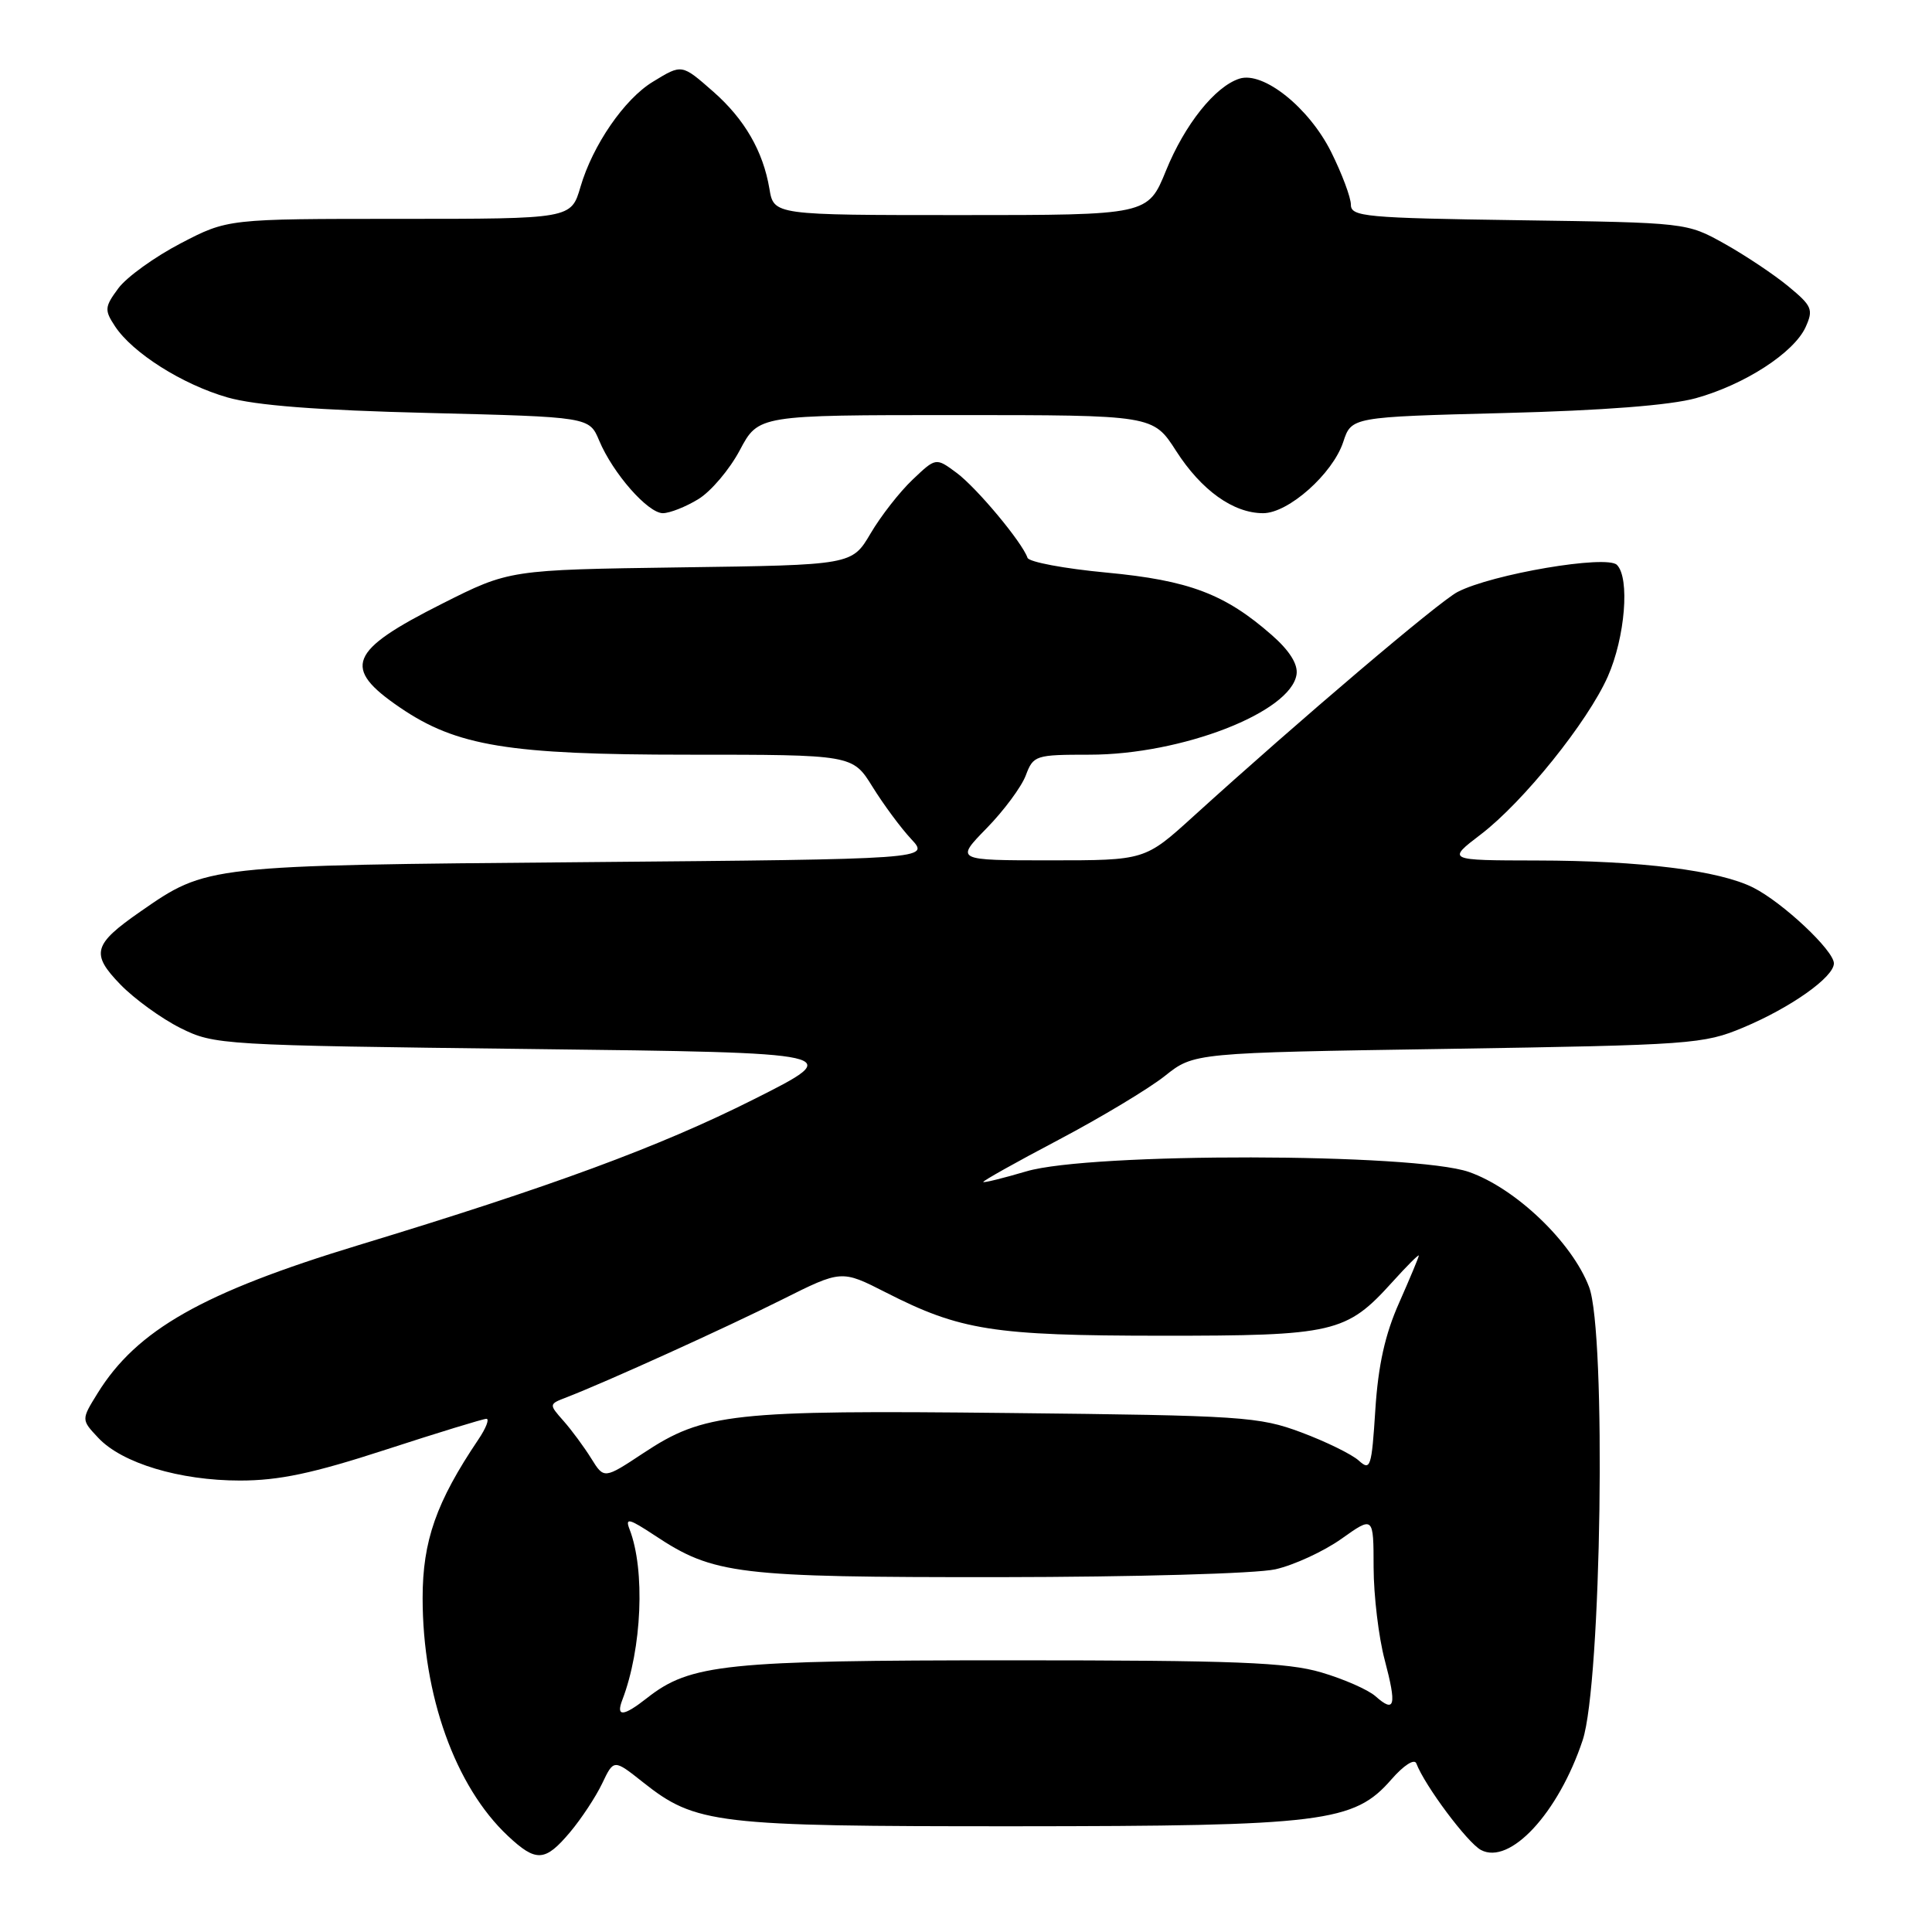 <?xml version="1.0" encoding="UTF-8" standalone="no"?>
<!DOCTYPE svg PUBLIC "-//W3C//DTD SVG 1.1//EN" "http://www.w3.org/Graphics/SVG/1.1/DTD/svg11.dtd" >
<svg xmlns="http://www.w3.org/2000/svg" xmlns:xlink="http://www.w3.org/1999/xlink" version="1.1" viewBox="0 0 256 256">
 <g >
 <path fill="currentColor"
d=" M 75.53 242.78 C 77.02 241.01 78.94 238.10 79.79 236.32 C 81.33 233.09 81.33 233.09 85.19 236.15 C 92.19 241.70 94.77 242.00 134.41 241.99 C 175.38 241.97 179.42 241.47 184.36 235.79 C 186.00 233.91 187.41 233.00 187.67 233.66 C 188.79 236.61 194.43 244.16 196.23 245.13 C 200.07 247.18 206.50 240.24 209.71 230.59 C 212.20 223.11 212.86 176.54 210.56 170.53 C 208.30 164.59 200.84 157.46 194.64 155.29 C 187.40 152.77 144.45 152.70 136.00 155.21 C 132.98 156.10 130.41 156.74 130.29 156.62 C 130.17 156.50 134.67 153.98 140.29 151.02 C 145.90 148.06 152.23 144.25 154.35 142.57 C 158.20 139.50 158.20 139.50 191.85 138.98 C 224.11 138.47 225.73 138.36 231.00 136.15 C 237.31 133.50 243.00 129.47 243.00 127.65 C 243.00 125.95 236.22 119.58 232.31 117.61 C 227.79 115.34 217.43 114.04 203.61 114.02 C 191.71 114.00 191.71 114.00 196.23 110.55 C 201.85 106.26 210.38 95.65 213.04 89.65 C 215.34 84.45 215.98 76.58 214.25 74.85 C 212.89 73.49 197.69 76.07 193.13 78.44 C 190.65 79.73 172.19 95.41 158.11 108.19 C 151.71 114.00 151.71 114.00 139.15 114.00 C 126.58 114.00 126.58 114.00 130.73 109.75 C 133.02 107.41 135.35 104.26 135.92 102.75 C 136.92 100.09 137.19 100.00 144.37 100.00 C 156.57 100.00 171.07 94.38 171.80 89.36 C 172.00 88.01 170.87 86.21 168.52 84.15 C 162.31 78.70 157.55 76.90 146.61 75.87 C 141.05 75.35 136.34 74.47 136.15 73.91 C 135.43 71.83 129.41 64.62 126.75 62.65 C 124.01 60.62 124.01 60.62 120.92 63.56 C 119.21 65.18 116.71 68.38 115.36 70.68 C 112.89 74.87 112.89 74.87 90.19 75.18 C 67.50 75.50 67.50 75.50 58.57 80.00 C 46.18 86.24 45.27 88.49 53.01 93.76 C 60.51 98.87 67.41 100.00 91.09 100.00 C 112.97 100.00 112.97 100.00 115.61 104.25 C 117.06 106.59 119.36 109.70 120.73 111.17 C 123.22 113.84 123.22 113.84 77.36 114.24 C 27.28 114.67 27.44 114.65 18.60 120.79 C 12.34 125.14 12.00 126.37 15.94 130.44 C 17.80 132.36 21.39 134.96 23.91 136.22 C 28.41 138.46 29.28 138.51 70.33 139.00 C 112.15 139.50 112.15 139.50 99.83 145.69 C 87.38 151.95 73.09 157.22 47.50 164.99 C 26.84 171.27 18.11 176.23 12.92 184.63 C 10.76 188.12 10.76 188.12 13.03 190.53 C 16.17 193.88 23.81 196.18 31.80 196.18 C 36.98 196.18 41.46 195.23 51.11 192.09 C 58.02 189.84 64.03 188.00 64.45 188.00 C 64.88 188.00 64.40 189.24 63.38 190.75 C 57.81 199.02 56.00 204.17 56.00 211.75 C 56.00 224.65 60.32 236.71 67.28 243.25 C 71.04 246.78 72.22 246.71 75.53 242.78 Z  M 92.53 66.14 C 94.20 65.13 96.68 62.20 98.03 59.65 C 100.50 55.00 100.50 55.00 126.64 55.00 C 152.79 55.00 152.79 55.00 155.84 59.75 C 159.19 64.97 163.42 68.00 167.37 68.00 C 170.72 68.00 176.58 62.79 177.98 58.58 C 179.07 55.25 179.07 55.25 199.29 54.73 C 212.38 54.40 221.34 53.70 224.72 52.76 C 231.19 50.96 237.70 46.74 239.25 43.35 C 240.31 41.01 240.11 40.54 236.96 37.94 C 235.06 36.37 231.25 33.83 228.50 32.29 C 223.50 29.50 223.48 29.50 201.25 29.18 C 180.92 28.89 179.00 28.71 179.00 27.13 C 179.00 26.17 177.82 23.02 176.38 20.13 C 173.45 14.26 167.40 9.42 164.24 10.42 C 161.01 11.45 156.99 16.48 154.50 22.61 C 152.10 28.50 152.10 28.50 127.32 28.50 C 102.53 28.50 102.53 28.50 101.95 25.00 C 101.11 20.03 98.66 15.79 94.52 12.15 C 90.31 8.46 90.38 8.47 86.50 10.84 C 82.72 13.14 78.54 19.23 76.92 24.75 C 75.68 29.00 75.68 29.00 52.93 29.00 C 30.17 29.00 30.17 29.00 23.93 32.25 C 20.50 34.04 16.79 36.71 15.69 38.19 C 13.86 40.66 13.82 41.08 15.23 43.22 C 17.55 46.76 24.16 50.94 30.14 52.66 C 33.85 53.72 42.05 54.36 56.79 54.72 C 78.08 55.25 78.08 55.25 79.39 58.37 C 81.21 62.72 85.85 68.00 87.84 68.00 C 88.75 67.99 90.87 67.16 92.53 66.14 Z  M 82.46 225.25 C 85.06 218.47 85.51 208.02 83.42 202.64 C 82.81 201.07 83.34 201.20 86.75 203.45 C 94.58 208.64 97.61 209.00 132.41 208.98 C 150.42 208.96 166.47 208.51 169.00 207.94 C 171.47 207.38 175.41 205.56 177.75 203.90 C 182.00 200.88 182.00 200.88 182.01 207.69 C 182.02 211.43 182.68 216.95 183.48 219.95 C 185.09 226.04 184.84 227.05 182.26 224.76 C 181.29 223.90 178.06 222.48 175.07 221.60 C 170.54 220.27 163.71 220.00 134.00 220.00 C 96.12 220.00 91.47 220.48 85.73 225.00 C 82.60 227.46 81.58 227.54 82.46 225.25 Z  M 78.34 193.25 C 77.40 191.74 75.75 189.50 74.67 188.28 C 72.71 186.06 72.71 186.06 75.10 185.14 C 80.36 183.11 96.17 175.94 103.61 172.21 C 111.50 168.26 111.50 168.26 117.37 171.25 C 127.25 176.29 131.59 176.98 153.85 176.99 C 176.78 177.00 178.39 176.63 184.48 169.89 C 186.41 167.75 188.00 166.16 188.00 166.37 C 188.00 166.58 186.82 169.39 185.39 172.63 C 183.53 176.80 182.62 180.89 182.24 186.78 C 181.75 194.44 181.59 194.94 180.04 193.53 C 179.12 192.70 175.69 191.02 172.43 189.80 C 166.83 187.71 164.65 187.56 133.66 187.23 C 96.97 186.83 93.27 187.24 85.27 192.53 C 80.04 195.99 80.04 195.99 78.34 193.25 Z "/>
</g>
</svg>